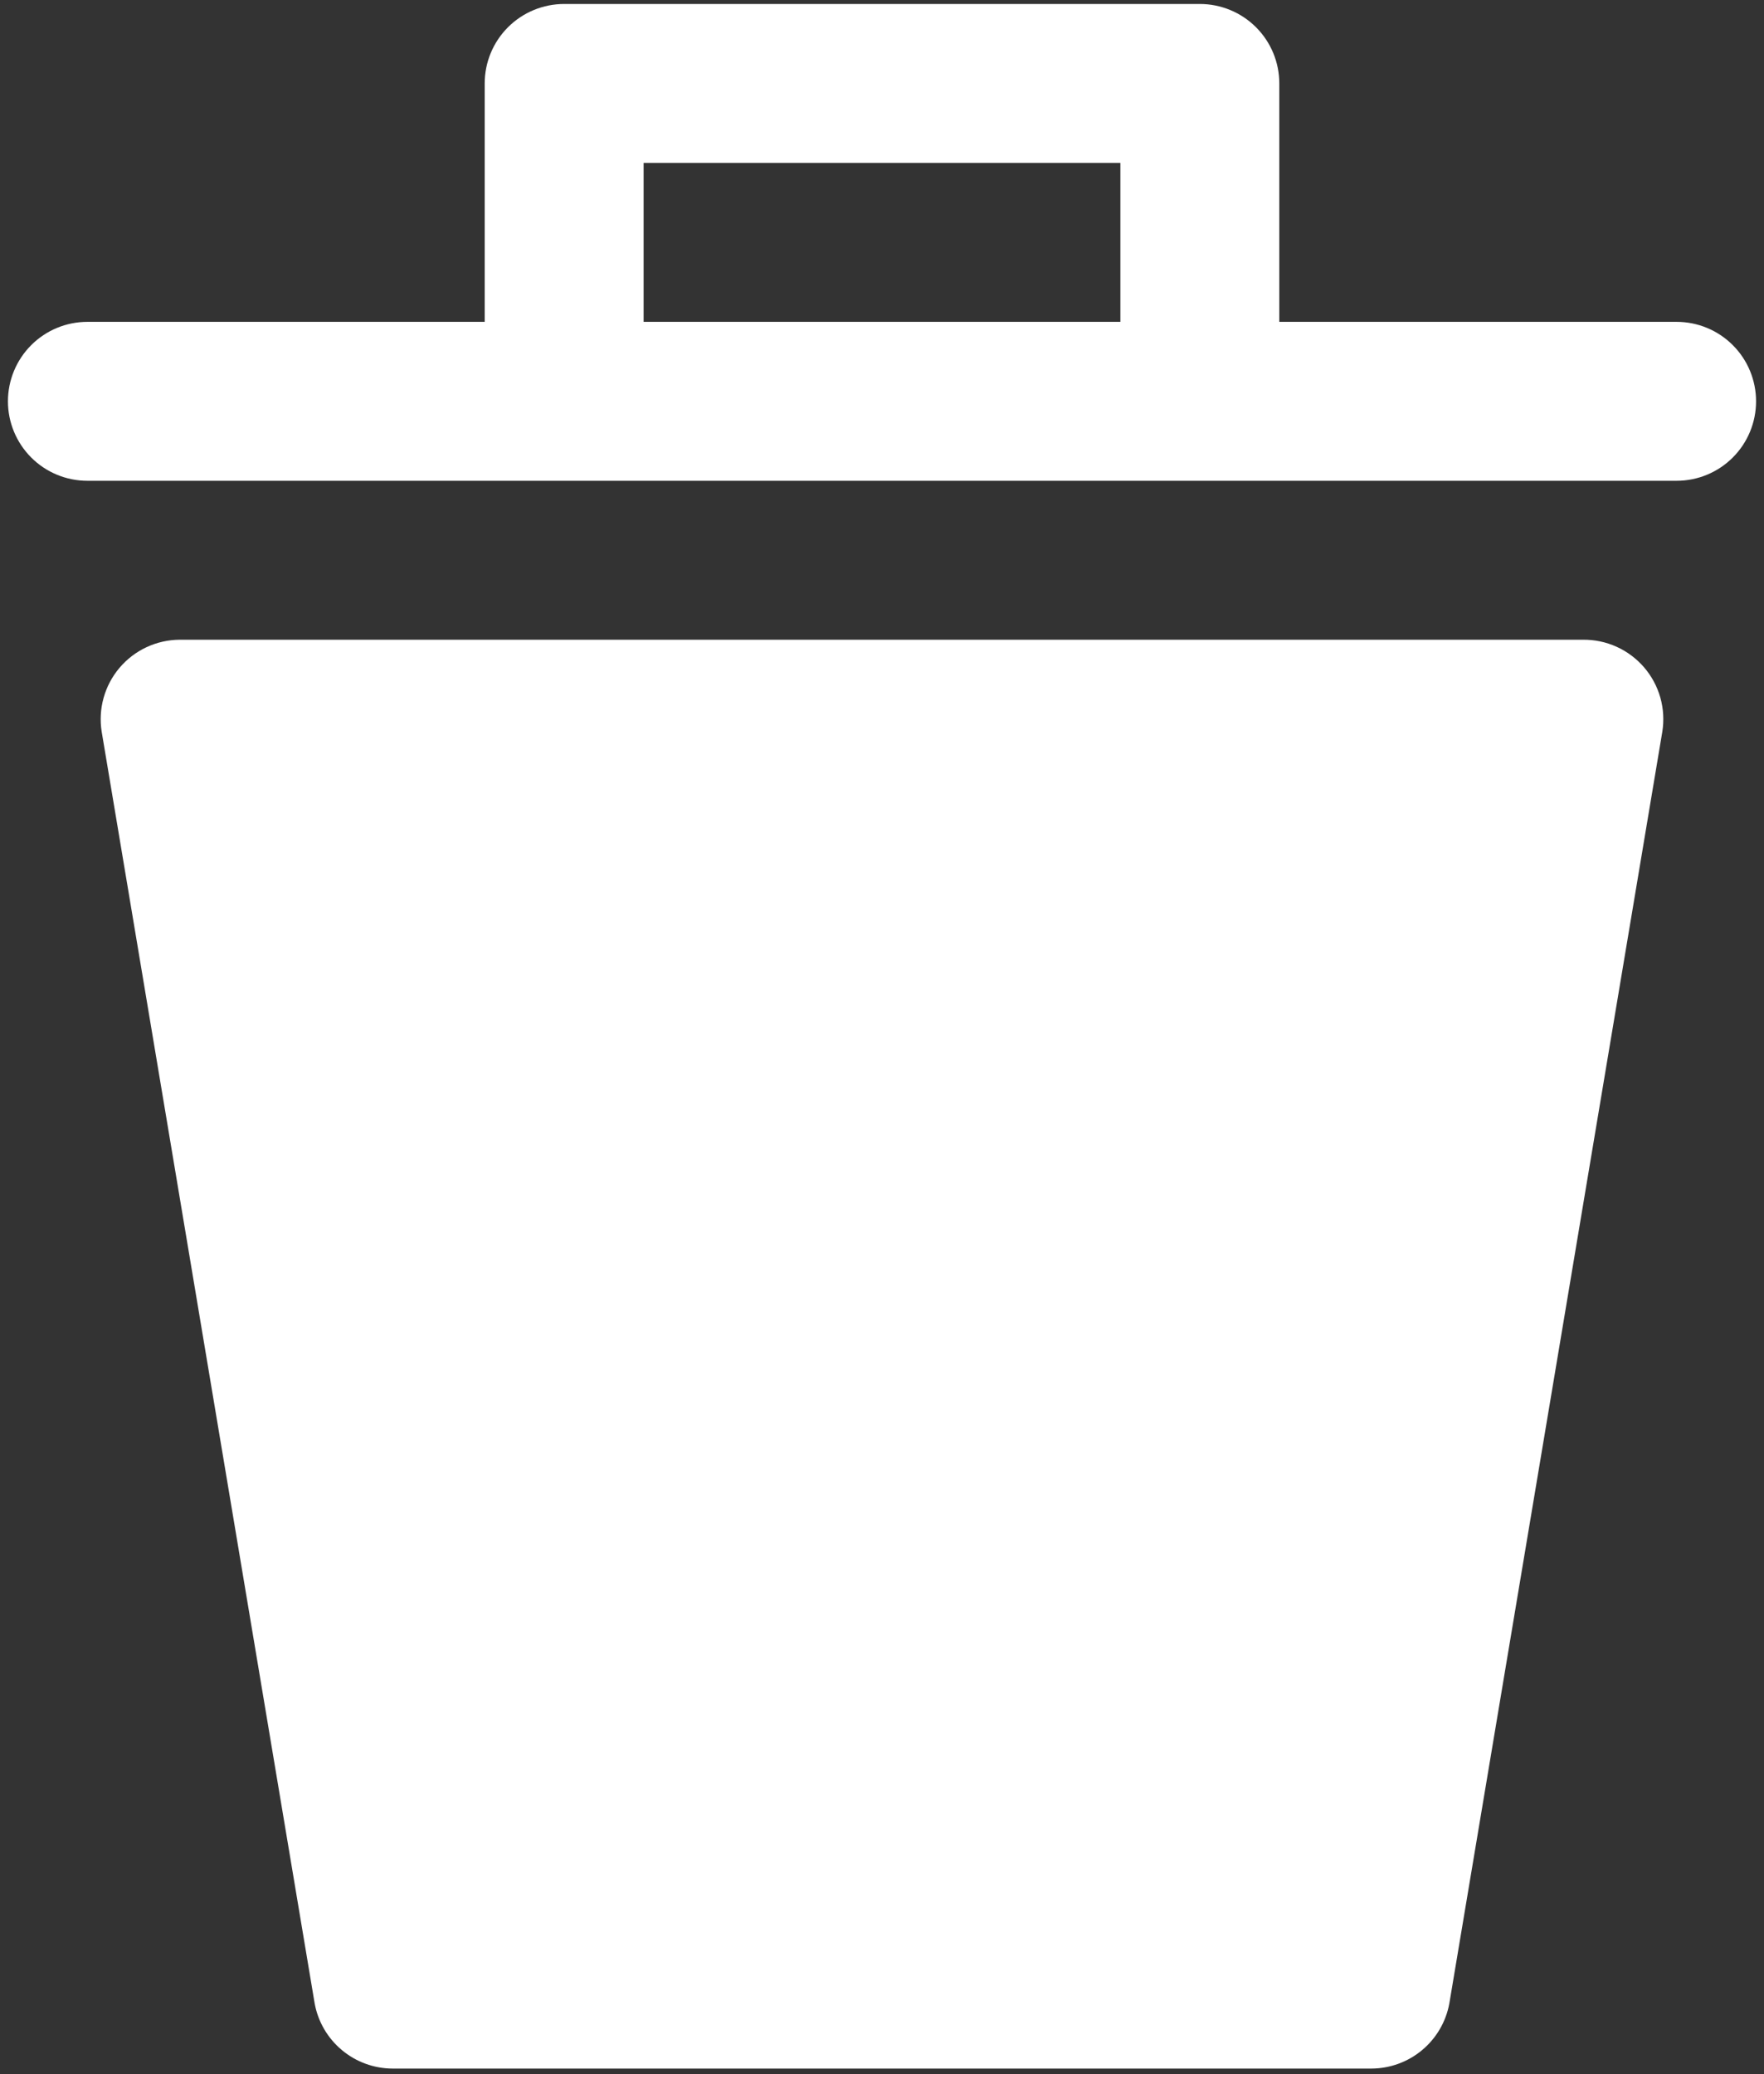 <svg width="74" height="87" viewBox="0 0 74 87" fill="none" xmlns="http://www.w3.org/2000/svg">
<rect x="0" y="0" width="74" height="87" fill="#333333" stroke="none"/>
<path d="M69.733 30.7L60.8 84.034C60.66 84.799 60.257 85.491 59.66 85.99C59.064 86.489 58.311 86.764 57.533 86.767H16.467C15.689 86.764 14.936 86.489 14.34 85.99C13.743 85.491 13.34 84.799 13.2 84.034L4.267 30.7C4.19 30.225 4.216 29.74 4.345 29.276C4.473 28.813 4.7 28.383 5.011 28.015C5.321 27.648 5.707 27.352 6.143 27.148C6.578 26.944 7.053 26.837 7.533 26.833H66.4C66.886 26.827 67.368 26.927 67.812 27.127C68.256 27.327 68.65 27.622 68.968 27.99C69.285 28.358 69.519 28.792 69.651 29.26C69.783 29.728 69.811 30.22 69.733 30.7ZM73.667 16.833C73.667 17.718 73.316 18.565 72.69 19.191C72.065 19.816 71.217 20.167 70.333 20.167H3.667C2.783 20.167 1.935 19.816 1.31 19.191C0.685 18.565 0.333 17.718 0.333 16.833C0.333 15.949 0.685 15.101 1.31 14.476C1.935 13.851 2.783 13.5 3.667 13.5H20.333V3.5C20.333 2.616 20.684 1.768 21.31 1.143C21.935 0.518 22.783 0.167 23.667 0.167H50.333C51.217 0.167 52.065 0.518 52.69 1.143C53.316 1.768 53.667 2.616 53.667 3.5V13.5H70.333C71.217 13.5 72.065 13.851 72.69 14.476C73.316 15.101 73.667 15.949 73.667 16.833ZM47 13.5V6.833H27V13.5H47Z" fill="white"/>
</svg>
